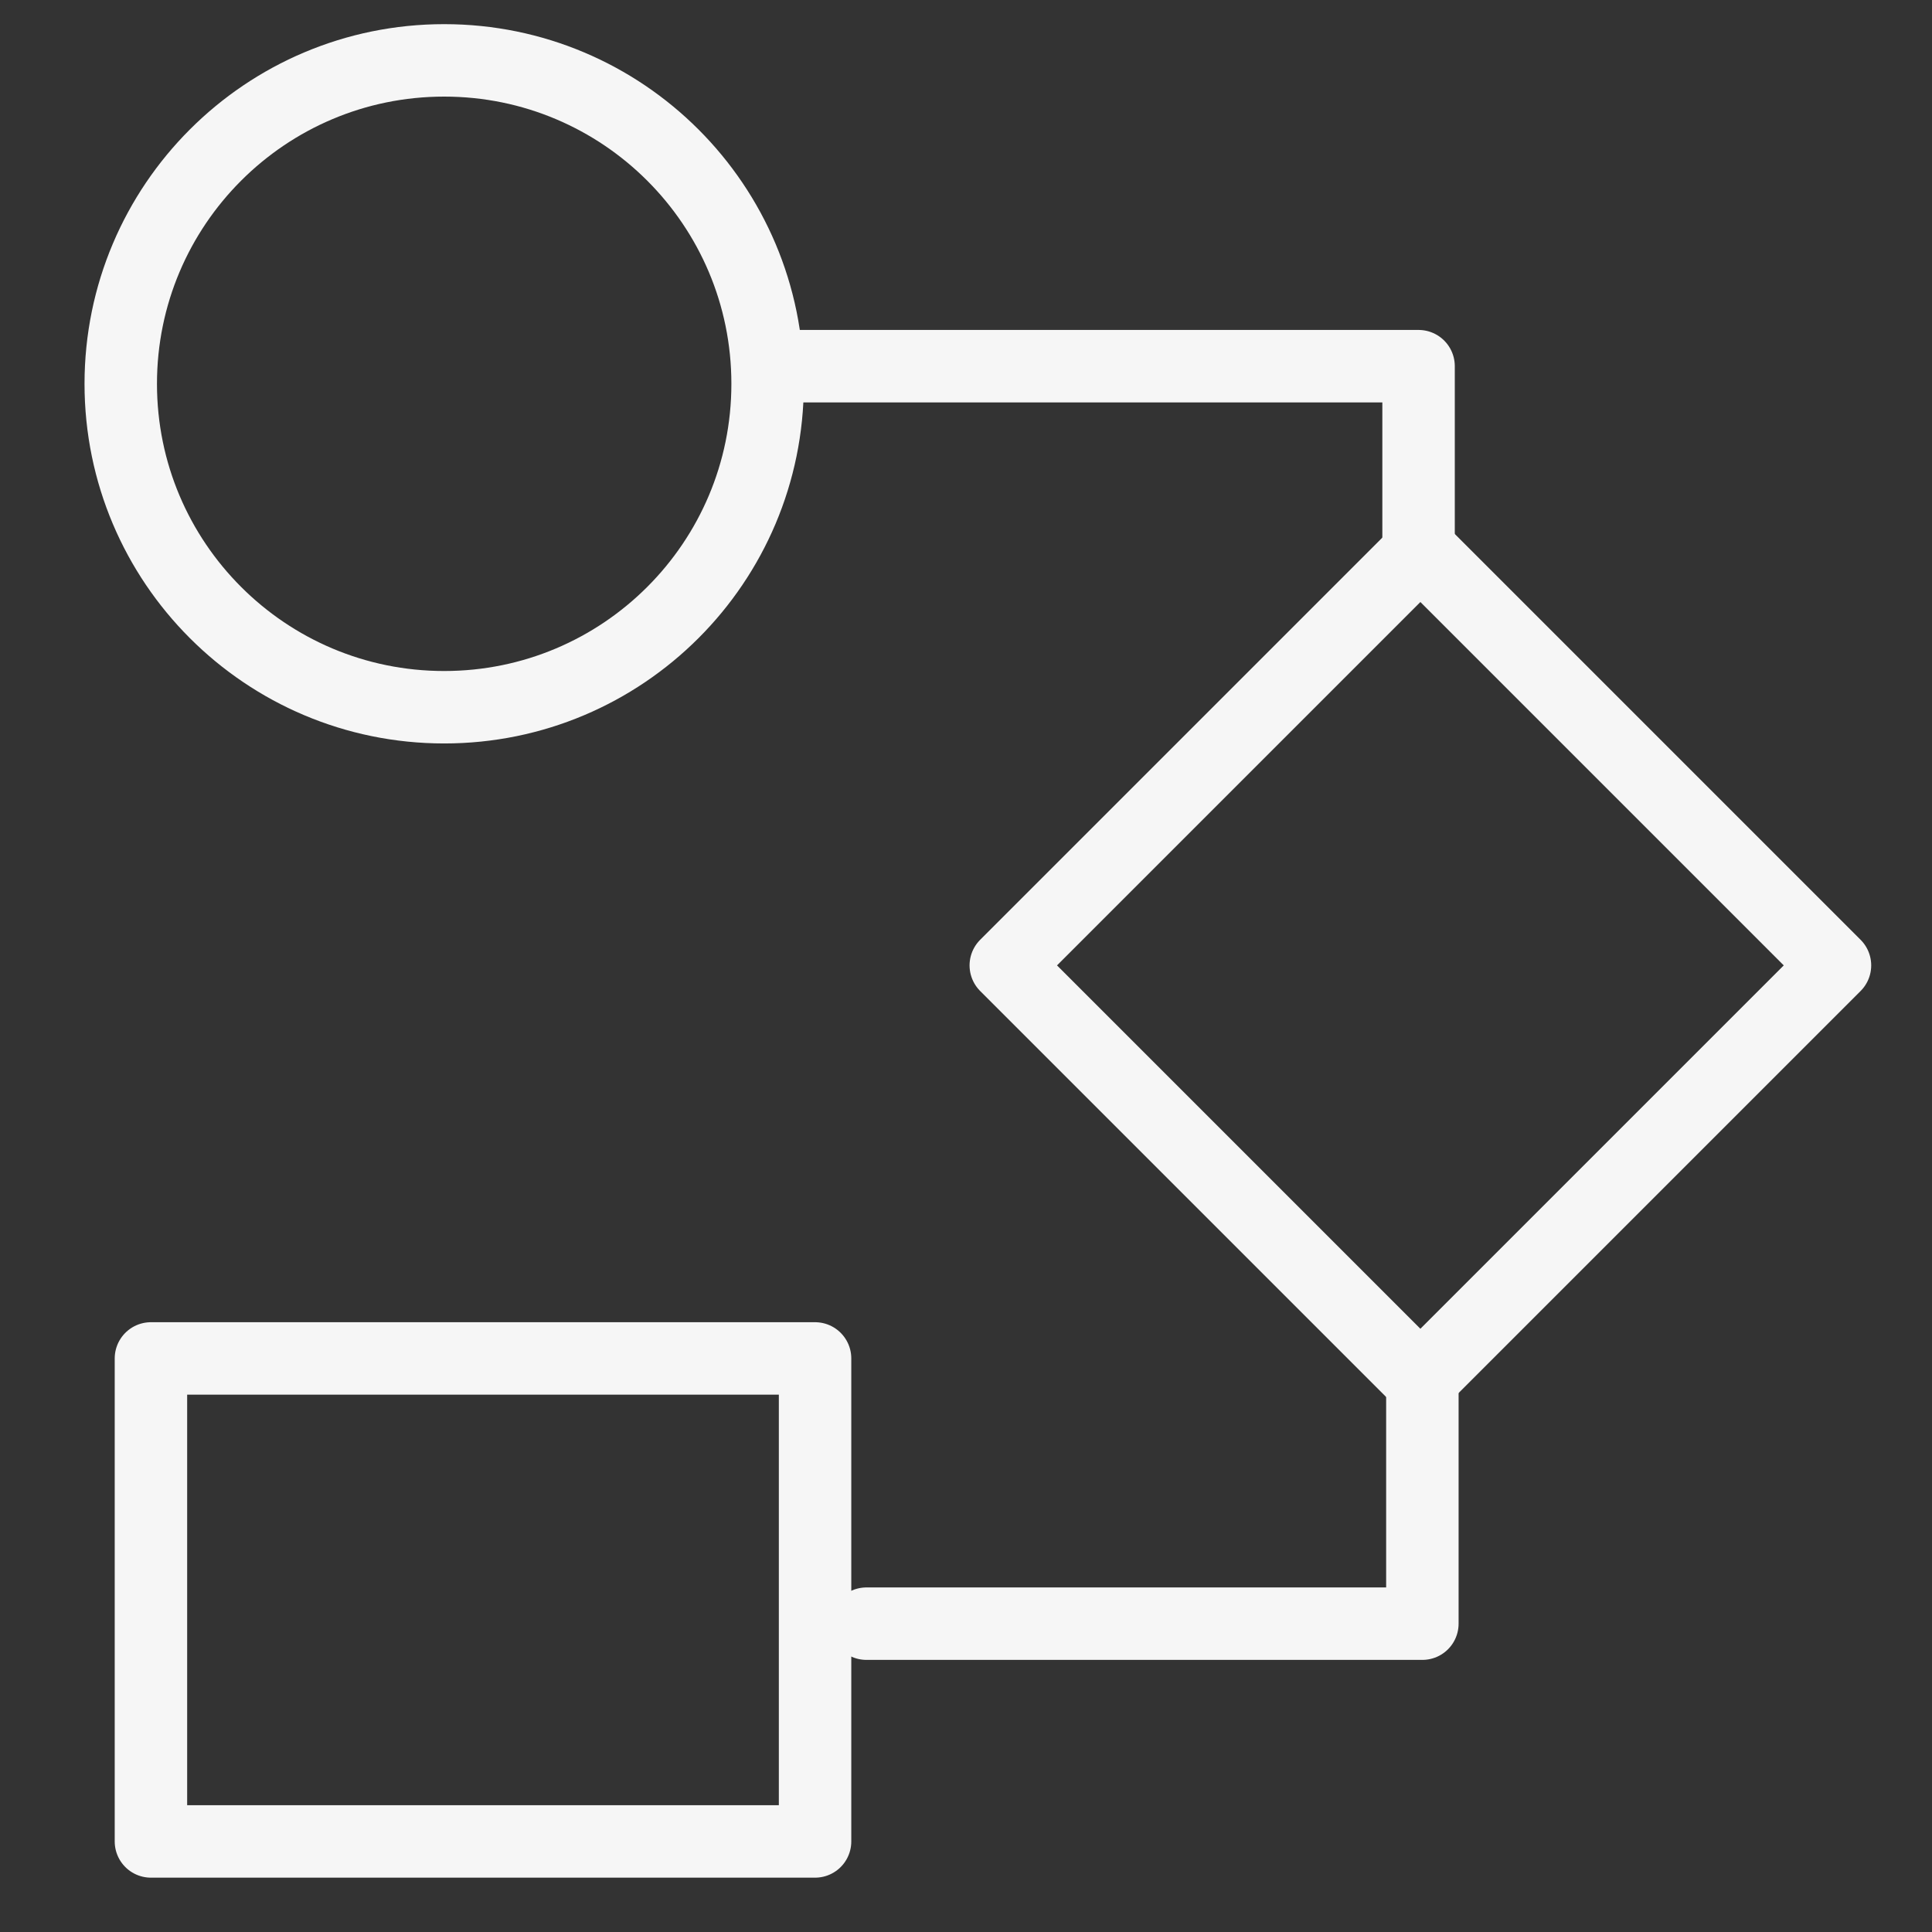 <?xml version="1.0" encoding="UTF-8" standalone="no"?>
<svg width="32px" height="32px" viewBox="0 0 32 32" version="1.1" xmlns="http://www.w3.org/2000/svg" xmlns:xlink="http://www.w3.org/1999/xlink" xmlns:sketch="http://www.bohemiancoding.com/sketch/ns">
    <rect x="0" y="0" width="32" height="32" fill="#333333" stroke="none"/>
    <!-- Generator: Sketch 3.4 (15588) - http://www.bohemiancoding.com/sketch -->
    <title>nav/track-develop</title>
    <desc>Created with Sketch.</desc>
    <defs></defs>
    <g id="Page-1" stroke="none" stroke-width="1" fill="none" fill-rule="evenodd" sketch:type="MSPage">
        <g id="nav/track-develop" sketch:type="MSArtboardGroup" stroke="#F6F6F6" stroke-width="1.2" stroke-linecap="round" stroke-linejoin="round">
            <path d="M13.5,30.5 L2.5,30.5 L2.5,22.5 L13.5,22.5 L13.5,30.5 L13.5,30.5 Z" id="Stroke-91" sketch:type="MSShapeGroup"></path>
            <path d="M13.141,6.065 L23.496,6.065 L23.496,9.335" id="Stroke-93" sketch:type="MSShapeGroup"></path>
            <path d="M14.351,26.893 L23.559,26.893 L23.559,22.662" id="Stroke-95" sketch:type="MSShapeGroup"></path>
            <path d="M12.714,6.357 C12.714,9.316 10.316,11.714 7.357,11.714 C4.398,11.714 2,9.316 2,6.357 C2,3.398 4.398,1 7.357,1 C10.316,1 12.714,3.398 12.714,6.357 L12.714,6.357 L12.714,6.357 Z" id="Stroke-97" sketch:type="MSShapeGroup"></path>
            <path d="M23.526,9.123 L16.659,15.99 L23.526,22.857 L30.393,15.99 L23.526,9.123 L23.526,9.123 Z" id="Stroke-99" sketch:type="MSShapeGroup"></path>
        </g>
    </g>
</svg>